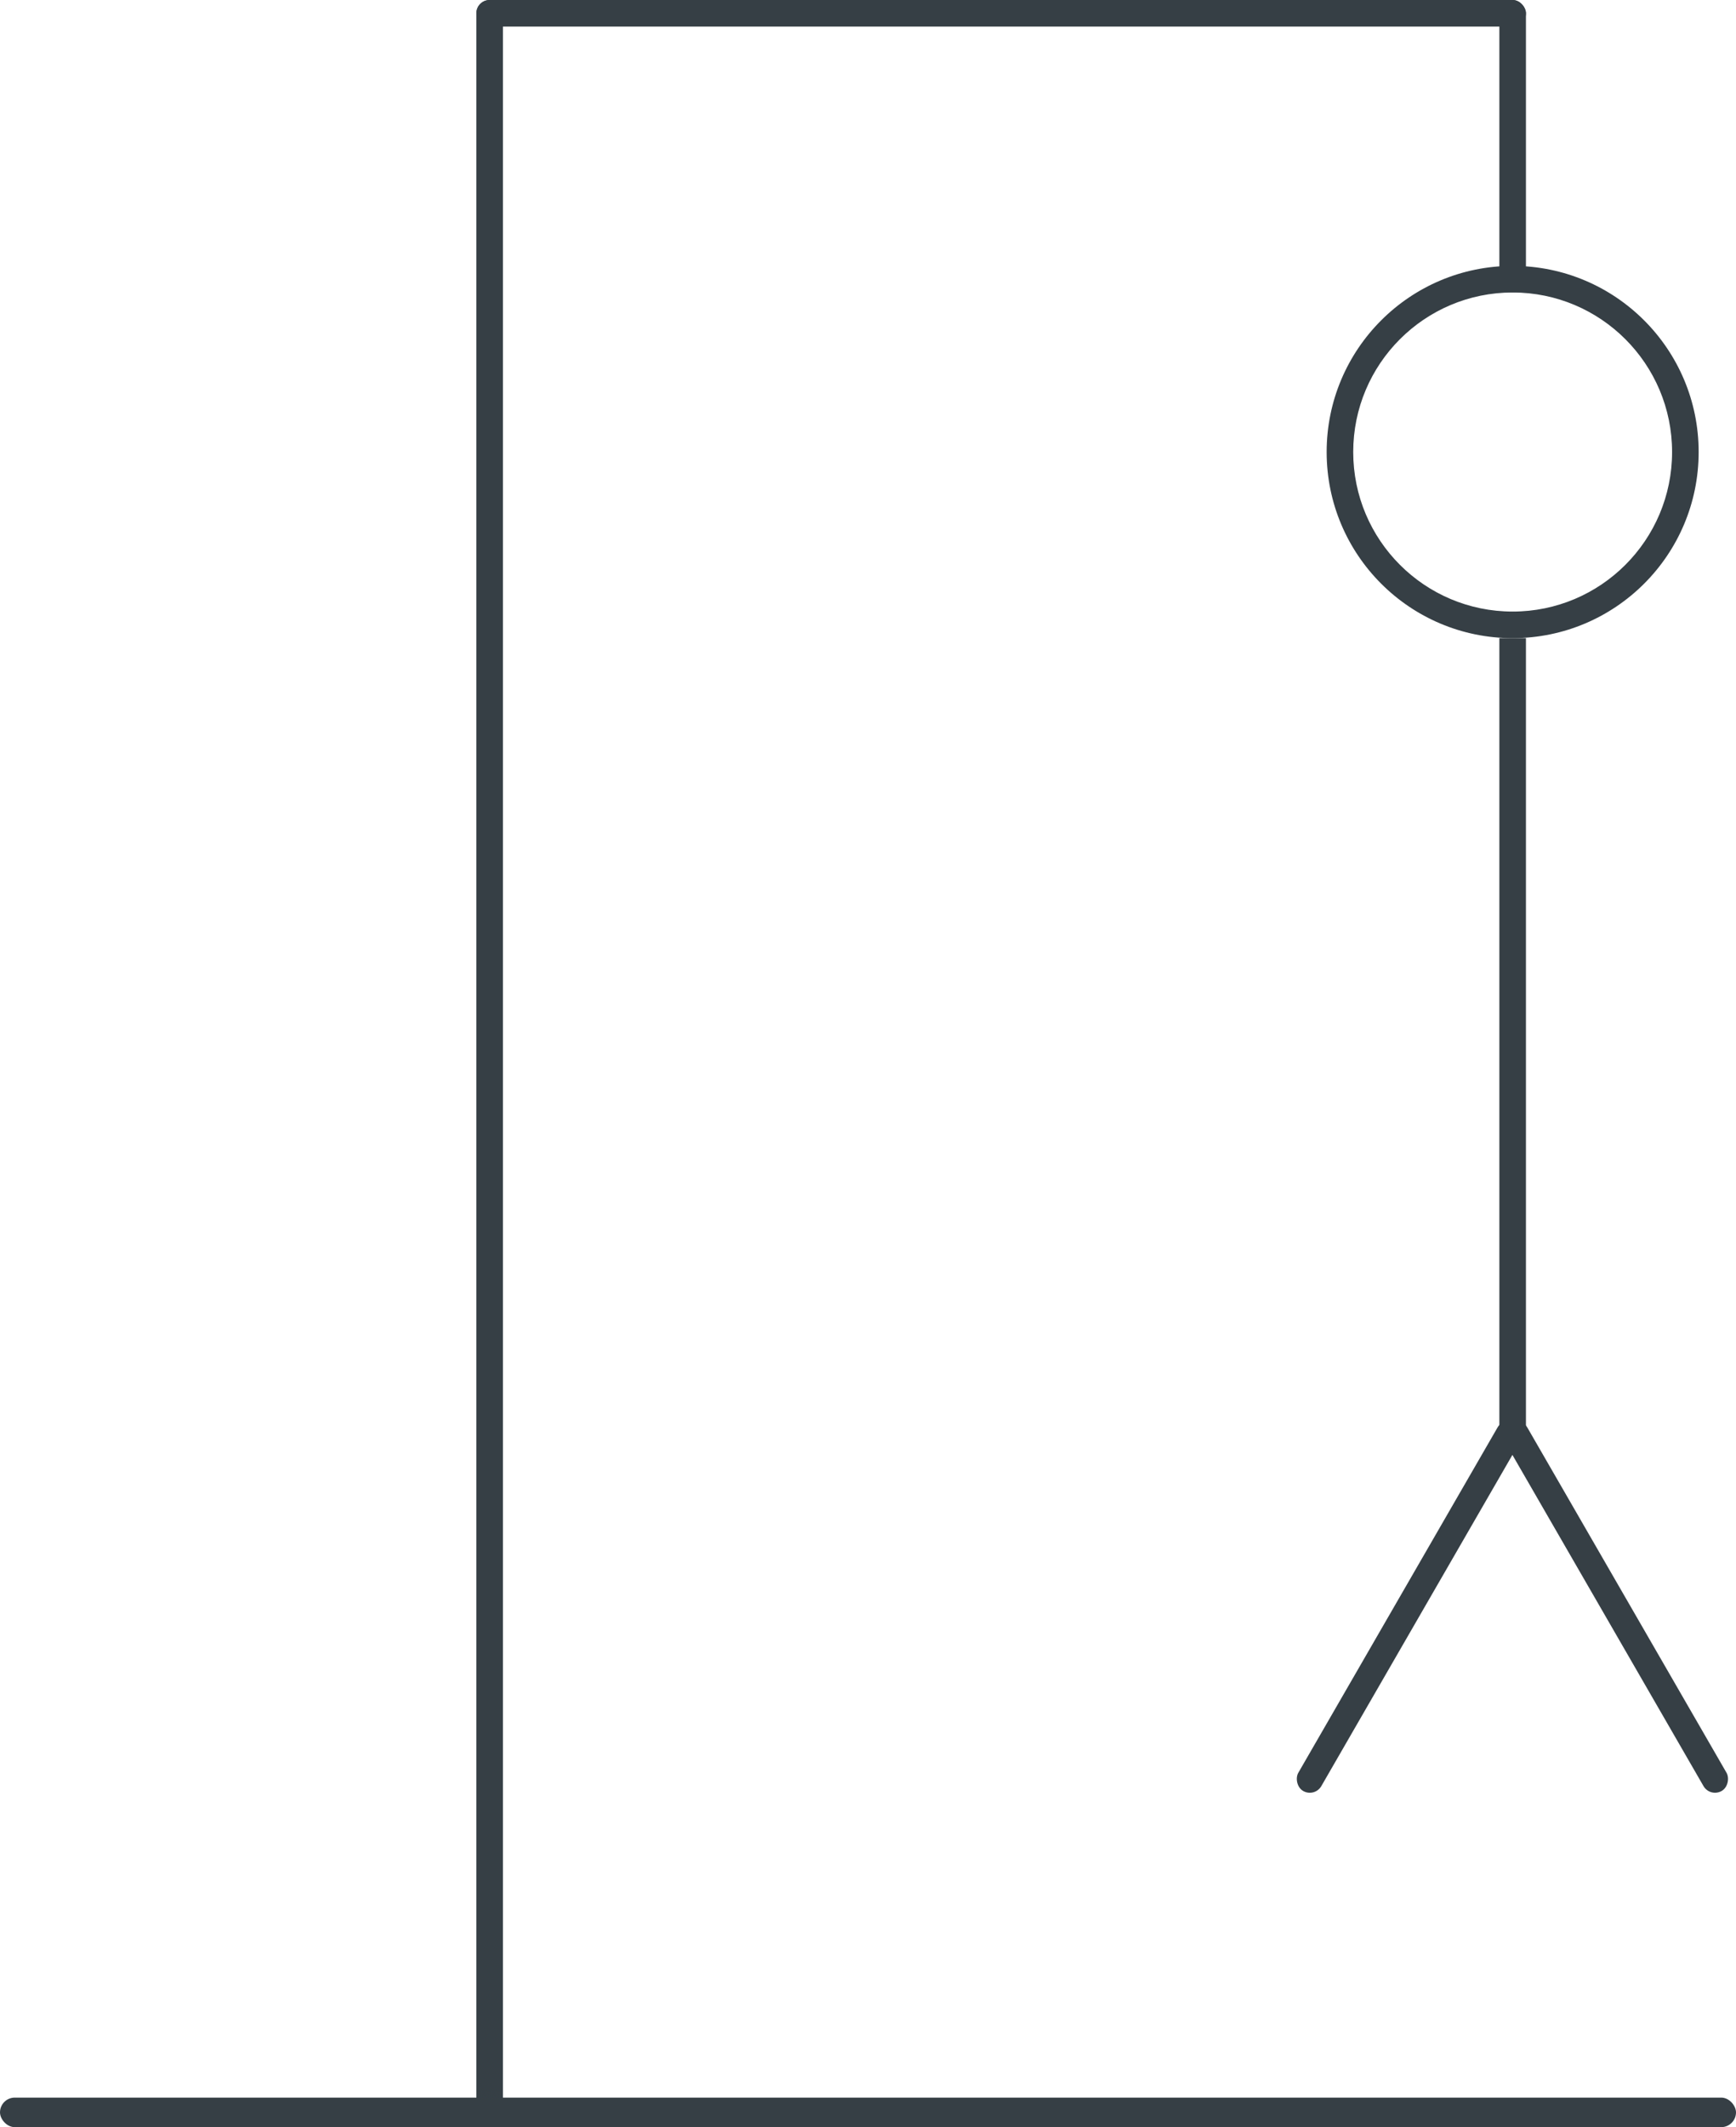 <svg width="294" height="360" viewBox="0 0 294 360" fill="none" xmlns="http://www.w3.org/2000/svg">
<rect y="355" width="294" height="5" rx="2.5" fill="#363f45"/>
<rect x="80.675" width="177.75" height="4.5" rx="2.25" fill="#363f45"/>
<rect x="80.675" width="4.5" height="360" rx="2.25" fill="#363f45"/>
<rect x="253.925" width="4.5" height="49.5" rx="2.25" fill="#363f45"/>
<rect x="253.925" y="108" width="4.5" height="135" fill="#363f45"/>
<rect x="254.748" y="239.625" width="4.502" height="72" rx="2.251" transform="rotate(30 254.748 239.625)" fill="#363f45"/>
<rect width="4.504" height="72" rx="2.252" transform="matrix(-0.866 0.5 0.5 0.866 257.522 239.624)" fill="#363f45"/>
<path fill-rule="evenodd" clip-rule="evenodd" d="M256.175 103.5C271.086 103.5 283.175 91.412 283.175 76.5C283.175 61.588 271.086 49.5 256.175 49.5C241.263 49.5 229.175 61.588 229.175 76.5C229.175 91.412 241.263 103.5 256.175 103.5ZM256.175 108C273.572 108 287.675 93.897 287.675 76.5C287.675 59.103 273.572 45 256.175 45C238.778 45 224.675 59.103 224.675 76.5C224.675 93.897 238.778 108 256.175 108Z" fill="#363f45"/>
</svg>
